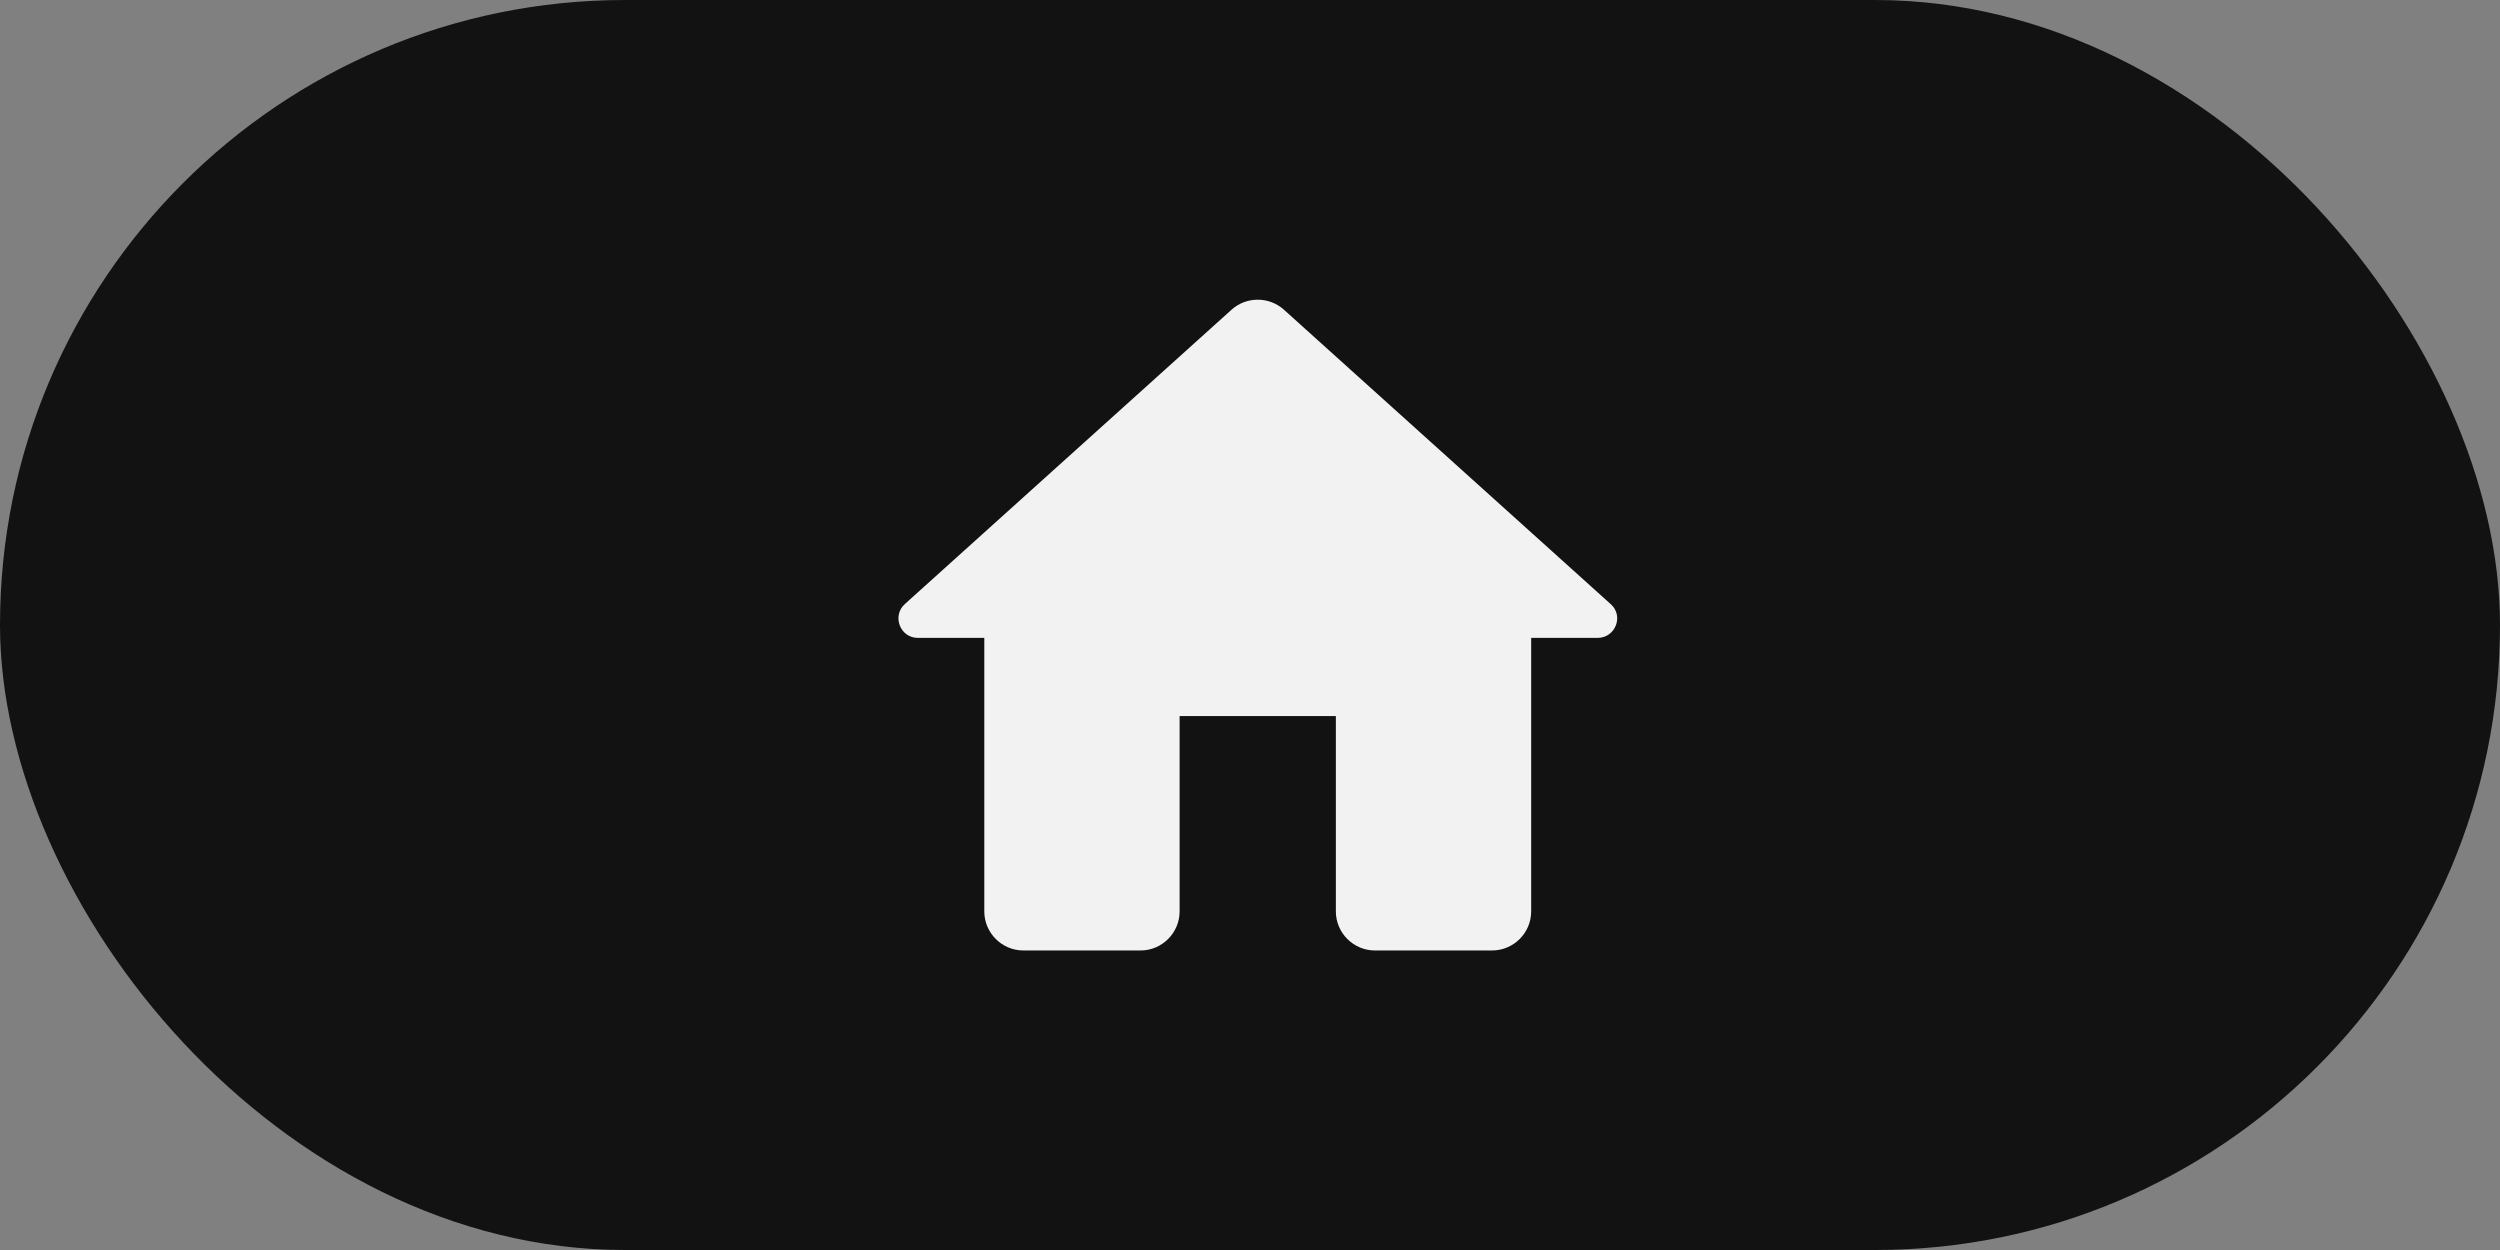 <svg width="64" height="32" viewBox="0 0 64 32" fill="none" xmlns="http://www.w3.org/2000/svg">
<rect x="0" y="0" width="64" height="32" fill="#808080" stroke="none"/>
<rect width="64" height="32" rx="16" fill="#121212"/>
<path d="M30.198 23.332V18.331H34.198V23.332C34.198 23.882 34.648 24.332 35.198 24.332H38.198C38.748 24.332 39.198 23.882 39.198 23.332V16.33H40.898C41.358 16.33 41.578 15.76 41.228 15.46L32.868 7.928C32.488 7.587 31.908 7.587 31.528 7.928L23.168 15.46C22.828 15.76 23.038 16.33 23.498 16.33H25.198V23.332C25.198 23.882 25.648 24.332 26.198 24.332H29.198C29.748 24.332 30.198 23.882 30.198 23.332Z" fill="#F2F2F2"/>
</svg>
